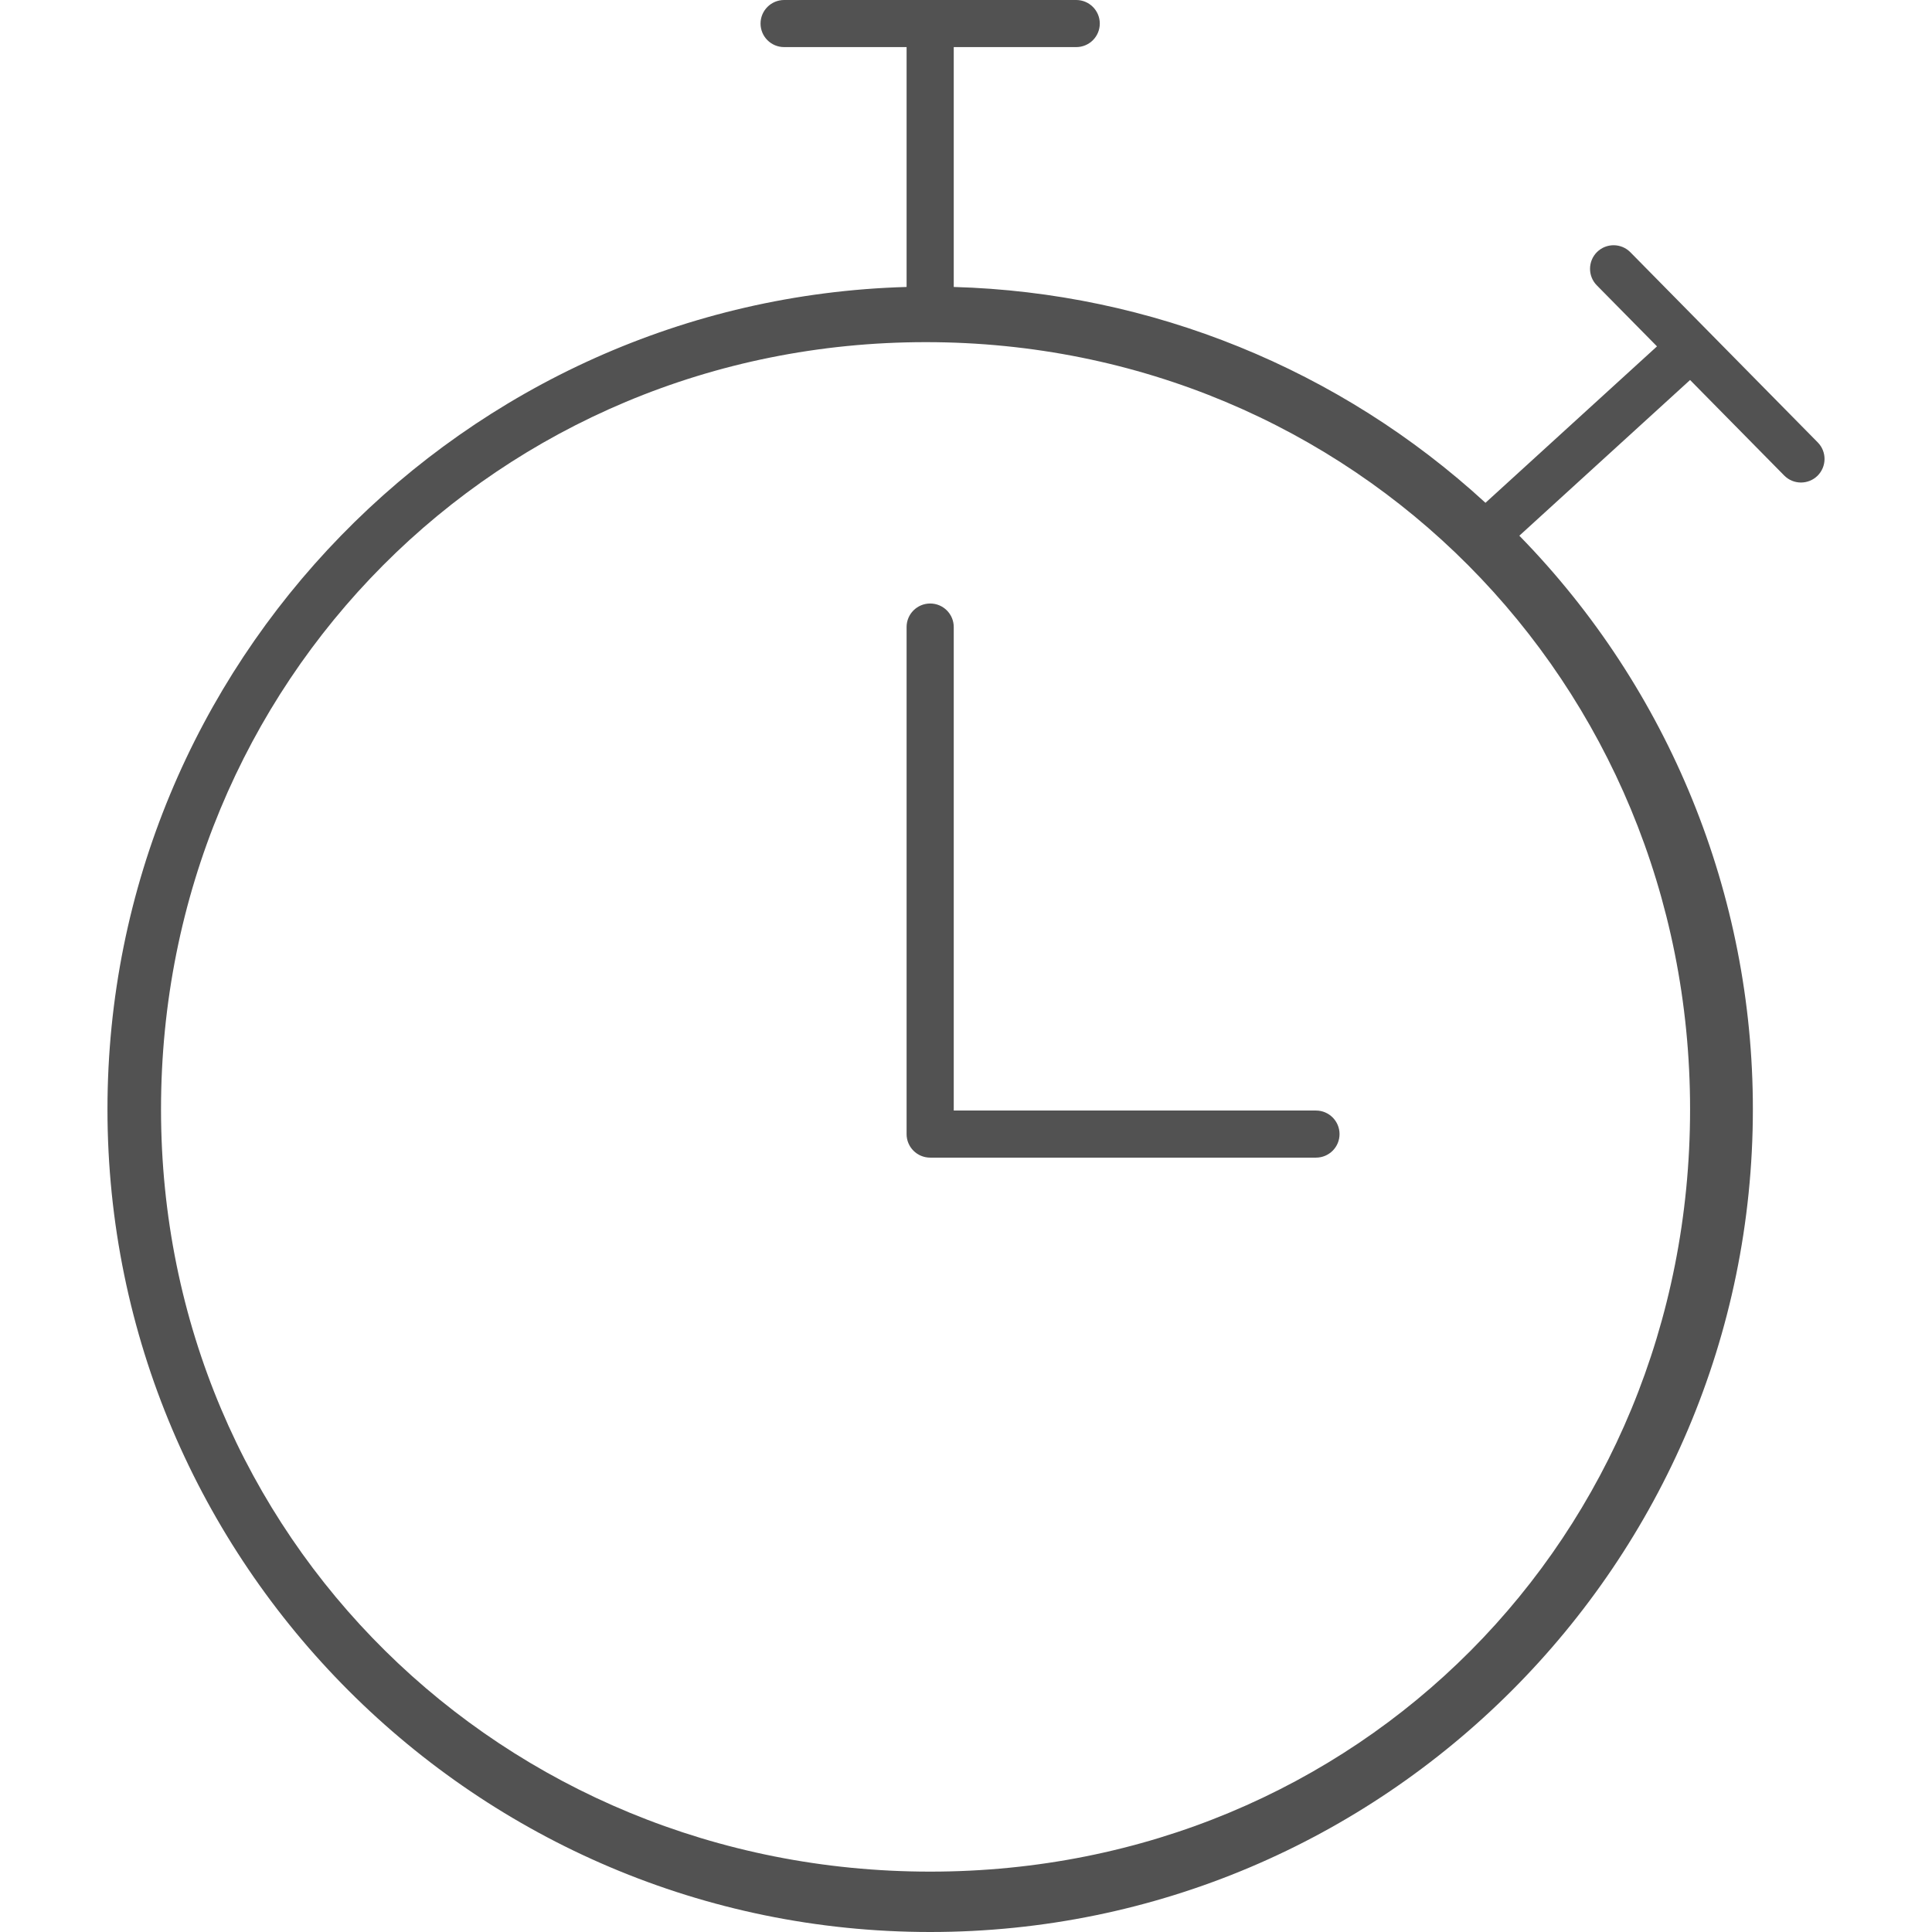 <svg width="32" height="32" viewBox="0 0 32 32" fill="none" xmlns="http://www.w3.org/2000/svg">
<g clip-path="url(#clip0)">
<path d="M15.407 19.174H21.797C22.012 19.174 22.187 19 22.187 18.784C22.187 18.569 22.012 18.394 21.797 18.394H15.797V10.386C15.797 10.17 15.622 9.996 15.407 9.996C15.191 9.996 15.016 10.17 15.016 10.386V18.784C15.016 19 15.191 19.174 15.407 19.174Z" fill="#525252"/>
<path d="M15.407 32C22.92 32 29.033 25.887 29.033 18.373C29.035 14.823 27.647 11.412 25.165 8.873L27.993 6.294L29.552 7.876C29.703 8.029 29.95 8.031 30.104 7.88C30.257 7.728 30.259 7.481 30.108 7.328L27.004 4.178C26.853 4.025 26.606 4.023 26.452 4.174C26.299 4.326 26.297 4.573 26.448 4.726L27.445 5.737L24.604 8.328C22.195 6.114 19.068 4.844 15.797 4.753V0.78H17.826C18.041 0.78 18.216 0.606 18.216 0.39C18.216 0.175 18.041 0 17.826 0H12.988C12.772 0 12.597 0.175 12.597 0.39C12.597 0.606 12.772 0.78 12.988 0.78H15.016V4.753C7.683 4.96 1.78 10.99 1.78 18.373C1.78 25.887 7.893 32 15.407 32ZM15.334 5.667C22.417 5.667 27.993 11.29 27.993 18.373C27.993 25.457 22.49 31 15.407 31C8.323 31 2.667 25.457 2.667 18.373C2.667 11.29 8.25 5.667 15.334 5.667Z" fill="#525252"/>
</g>
<defs>
<clipPath id="clip0">
<rect width="32" height="32" fill="white"/>
</clipPath>
</defs>
</svg>
